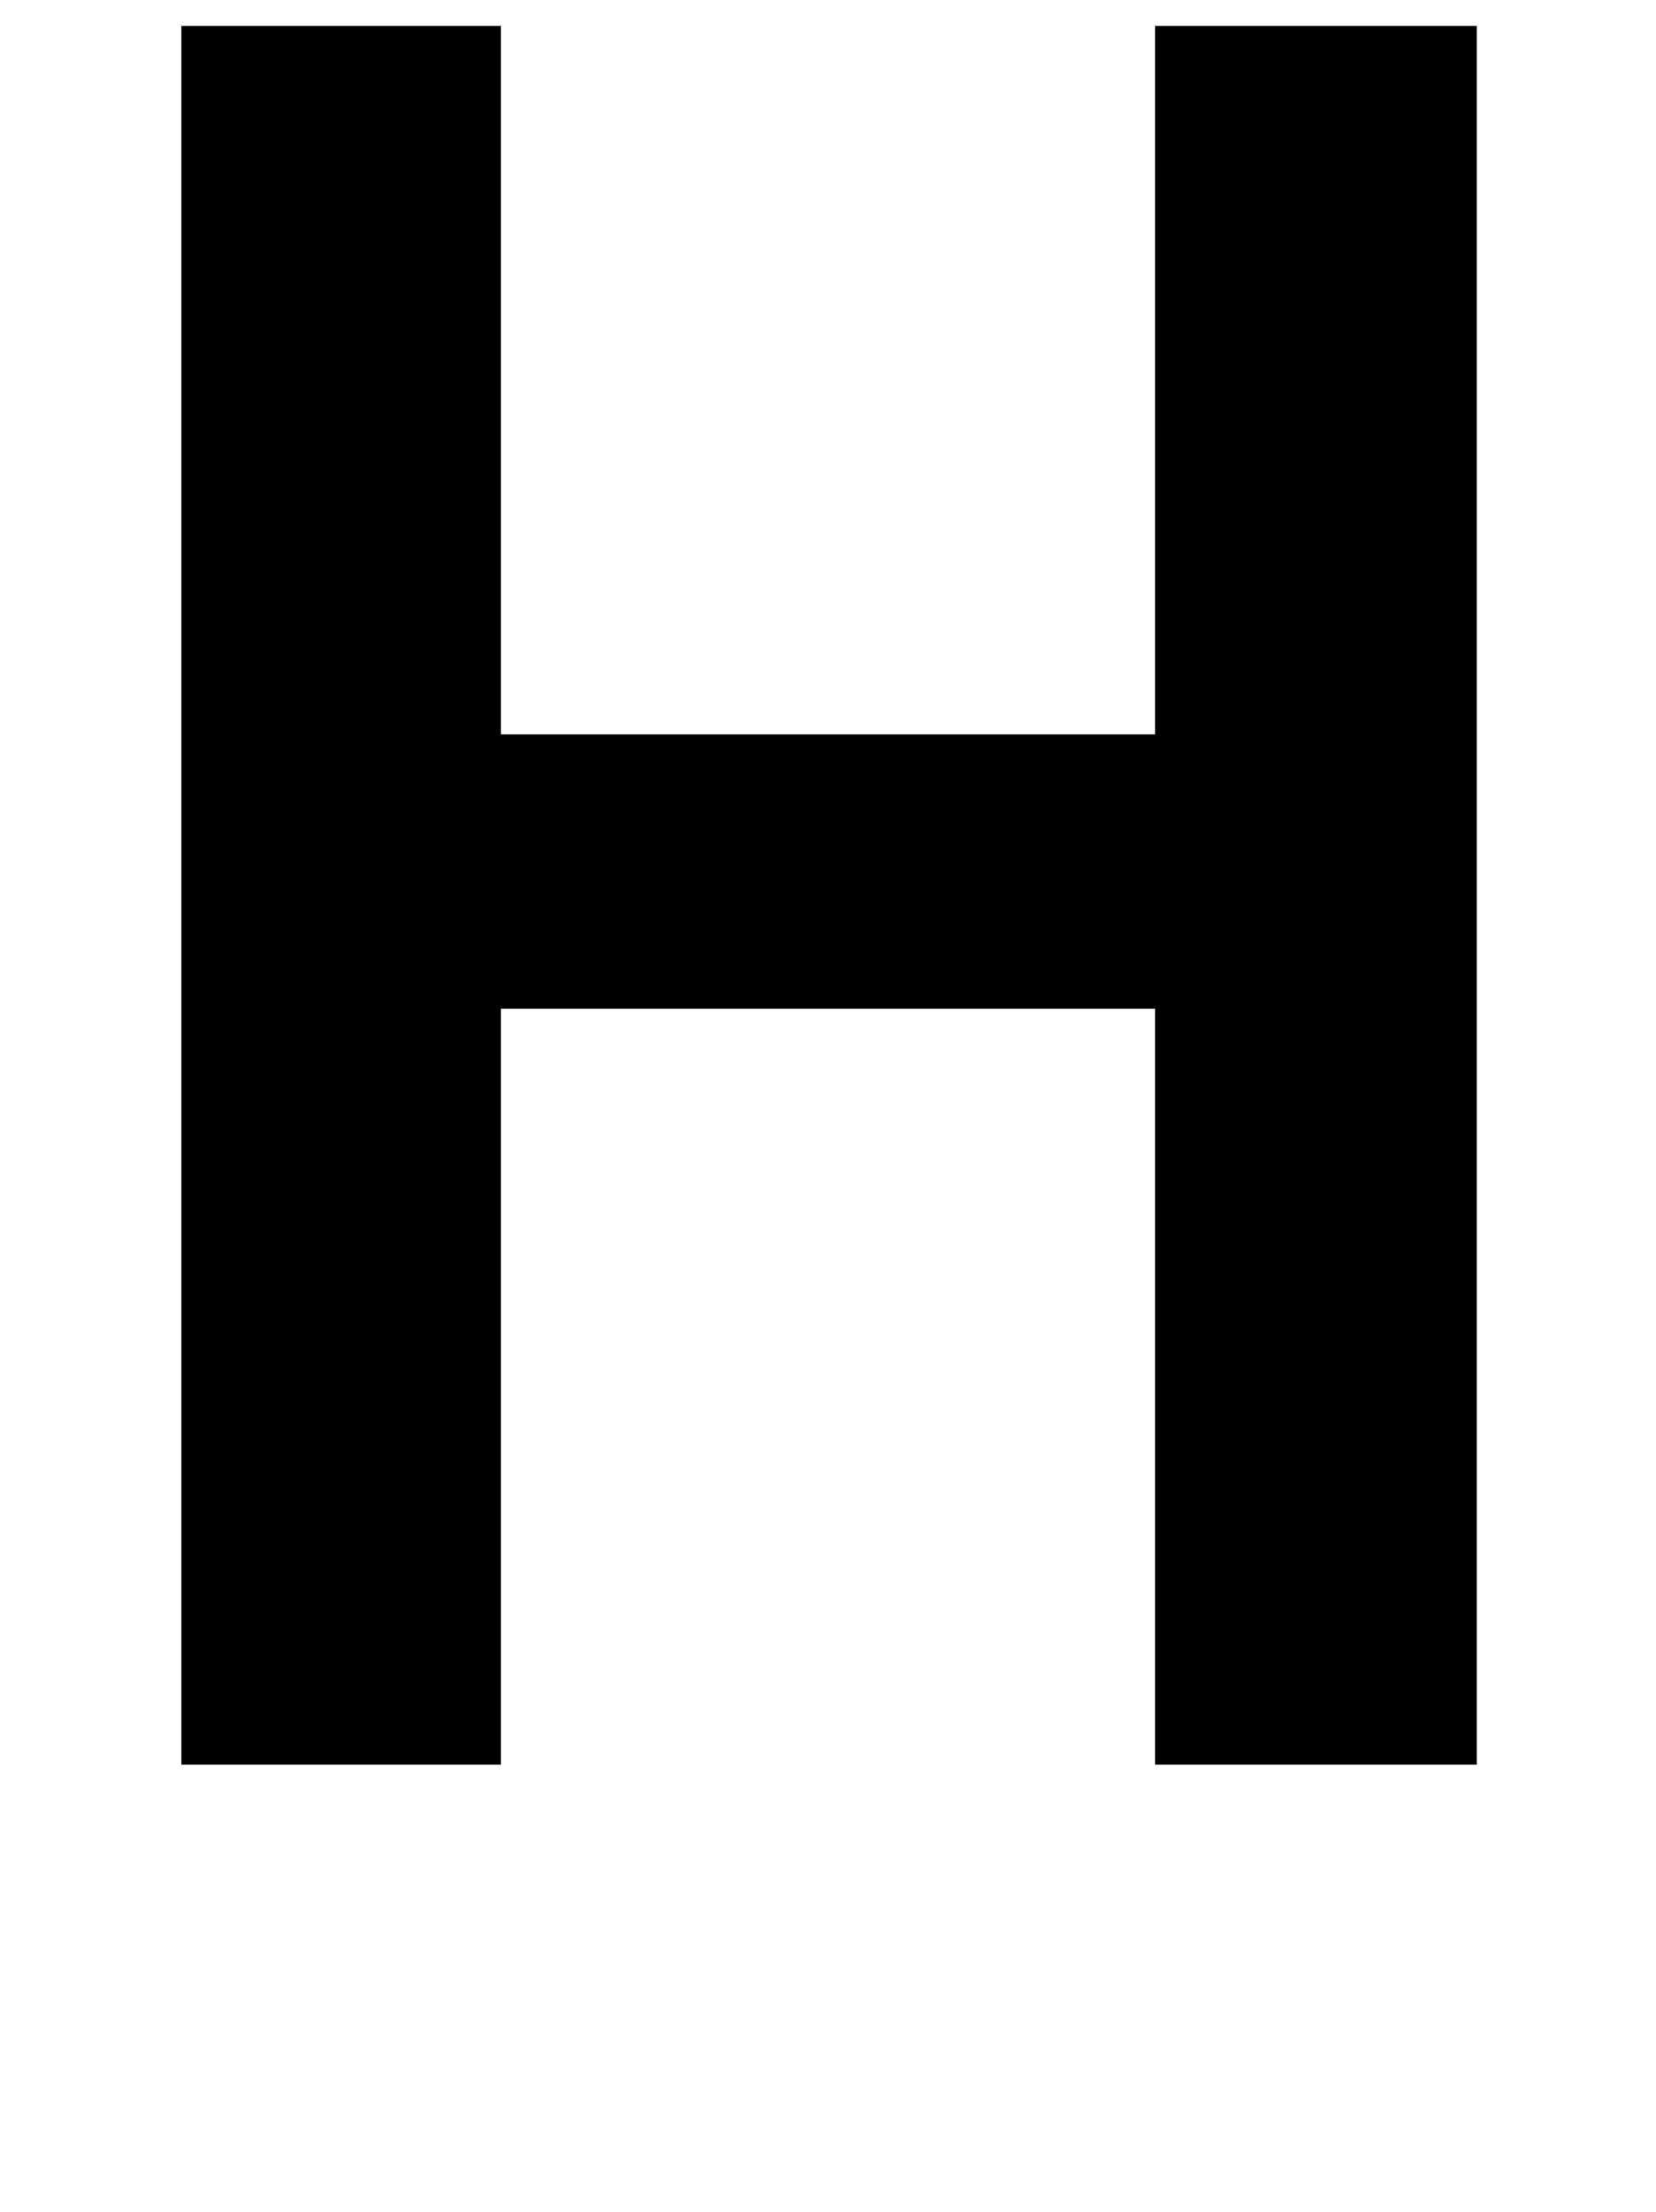 <?xml version="1.0" standalone="no"?>
<!DOCTYPE svg PUBLIC "-//W3C//DTD SVG 1.1//EN" "http://www.w3.org/Graphics/SVG/1.1/DTD/svg11.dtd" >
<svg xmlns="http://www.w3.org/2000/svg" xmlns:xlink="http://www.w3.org/1999/xlink" version="1.1" viewBox="0 0 767 1024">
  <g transform="matrix(1 0 0 -1 0 817)">
   <path fill="currentColor"
d="M84 0v805h148v-328h303v328h149v-805h-149v350h-303v-350h-148z" />
  </g>

</svg>
